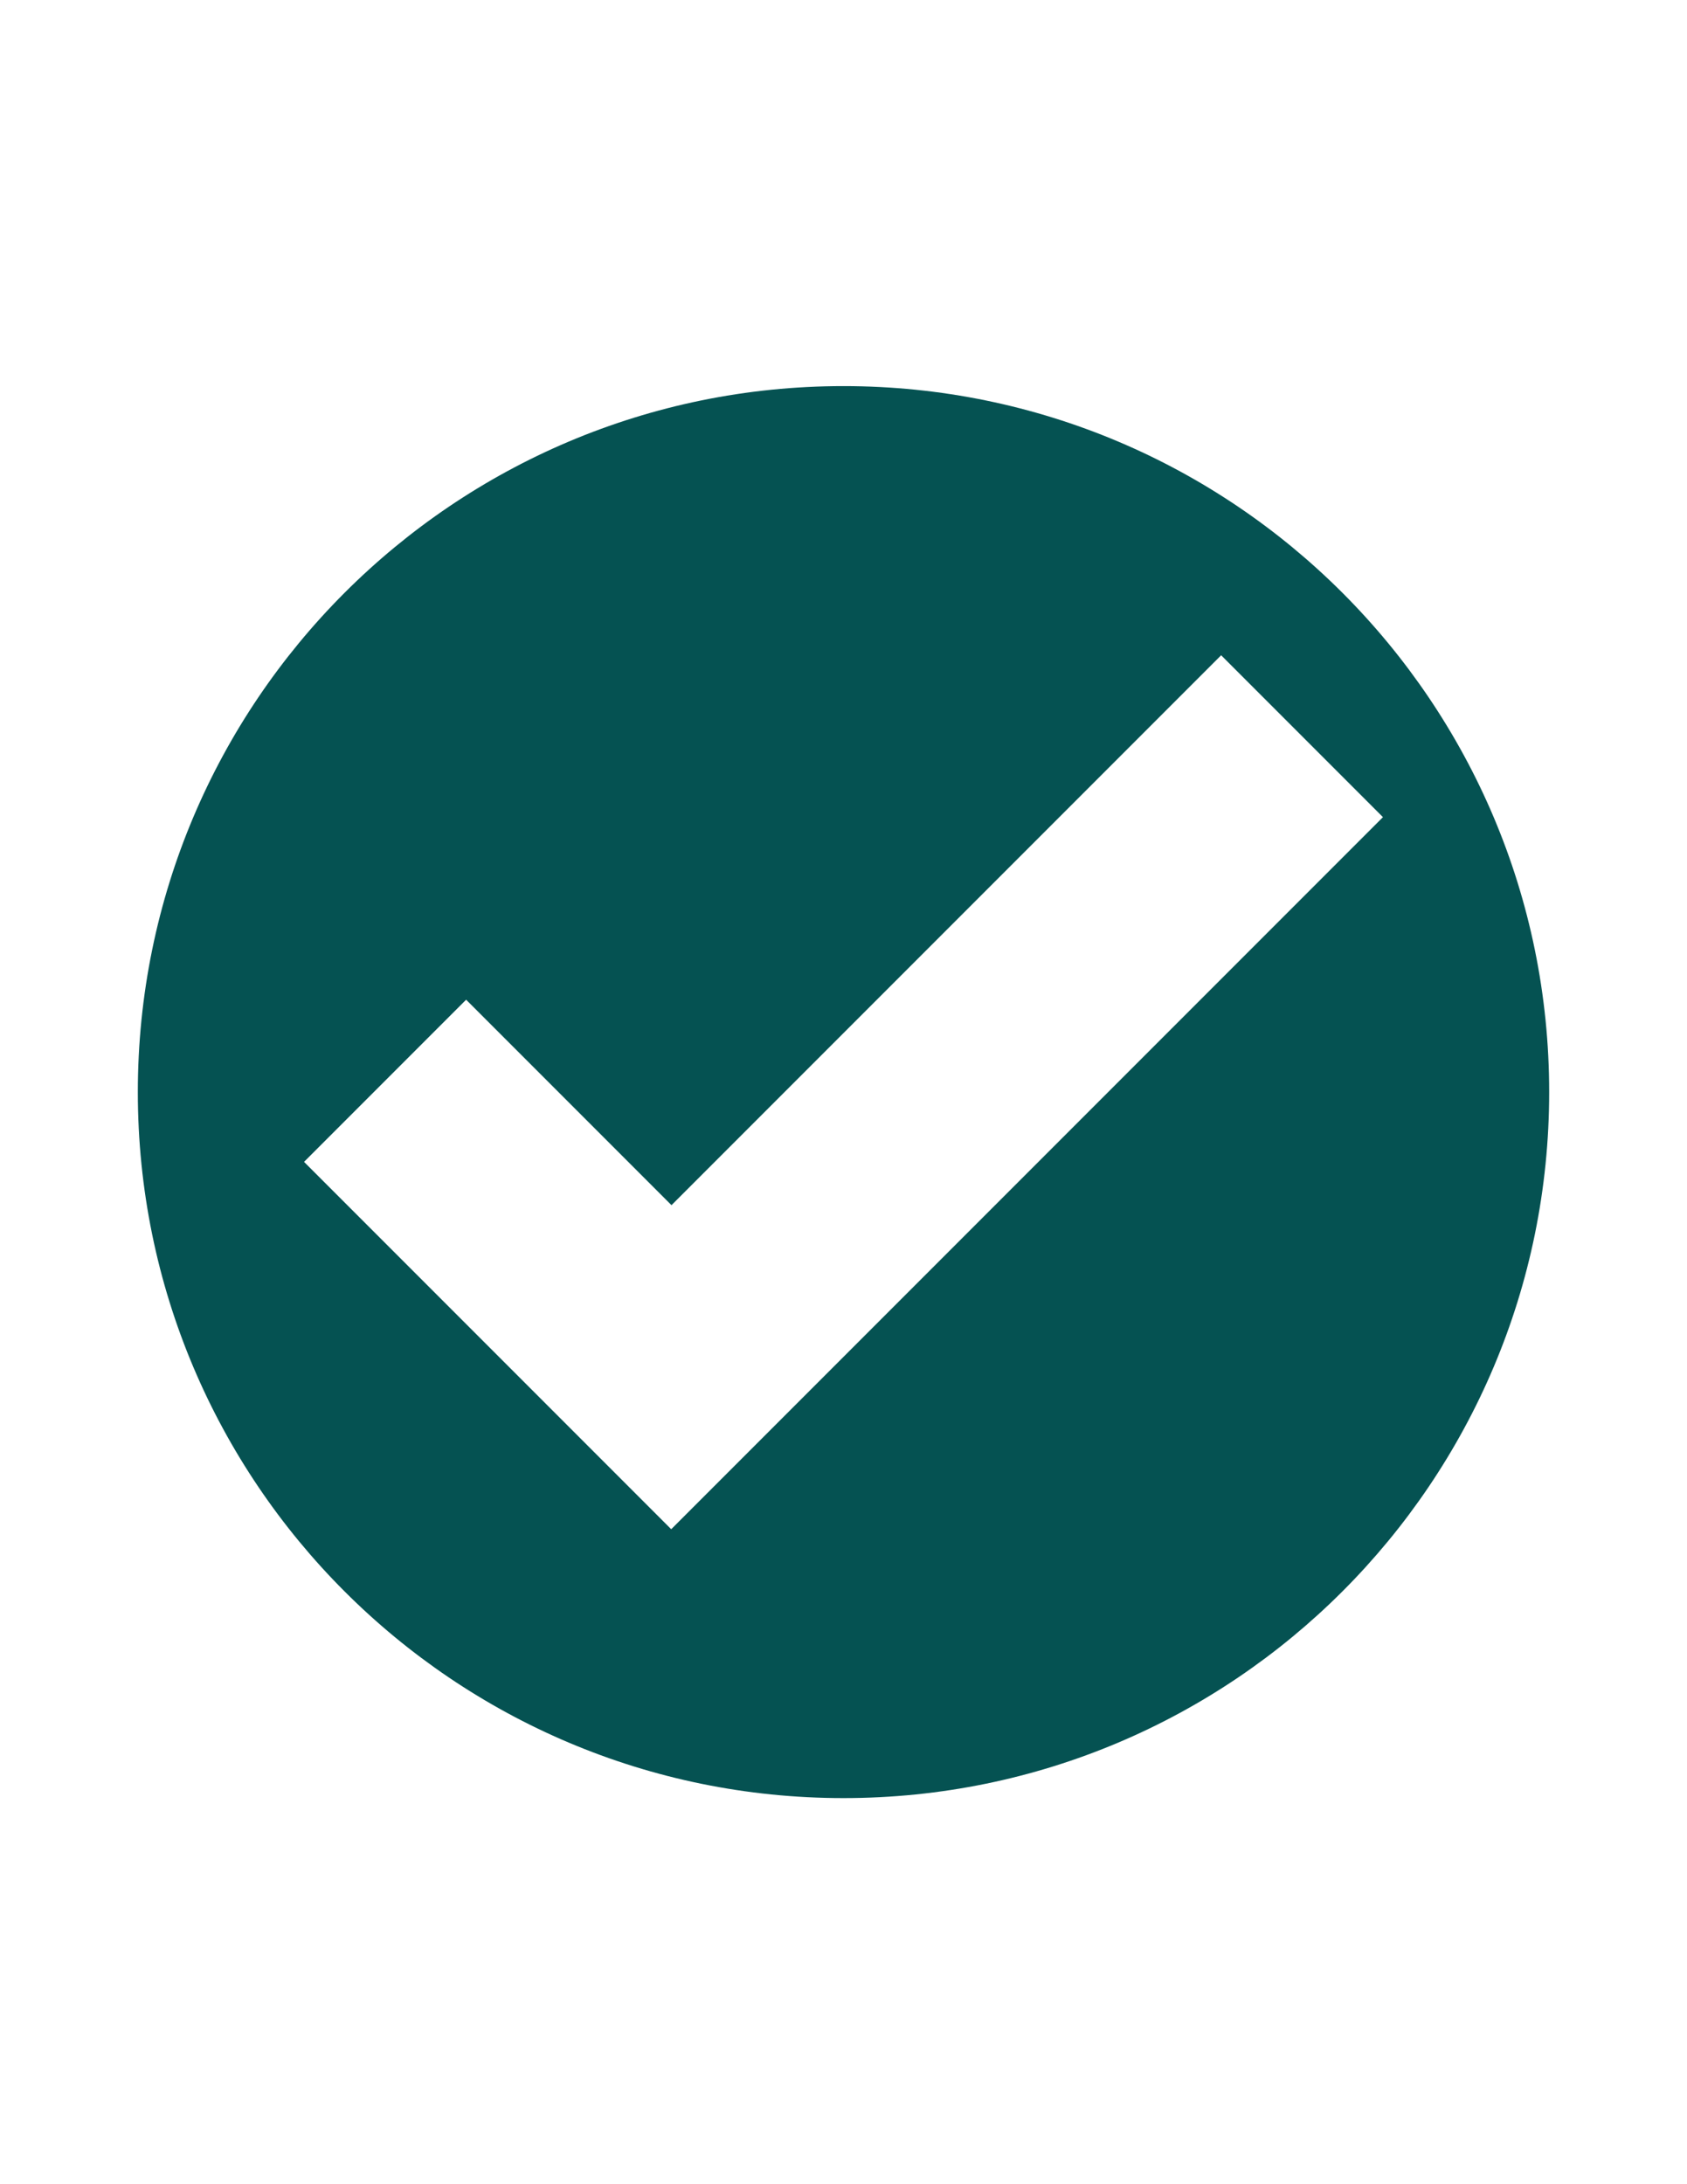 <svg width="612" height="792" xmlns="http://www.w3.org/2000/svg">

 <g>
  <title>background</title>
  <rect fill="none" id="canvas_background" height="402" width="582" y="-1" x="-1"/>
 </g>
 <g>
  <title>Layer 1</title>
  <path fill="#055252" id="svg_2" d="m562,396c0,-141.4 -114.6,-256 -256,-256s-256,114.6 -256,256s114.6,256 256,256s256,-114.6 256,-256l0,0zm-60.3,-99.7l-241,241l0,0l-17.2,17.2l-133.2,-133.2l58.8,-58.8l74.5,74.5l199.4,-199.4l58.7,58.7l0,0z" class="st0"/>
 </g>
</svg>